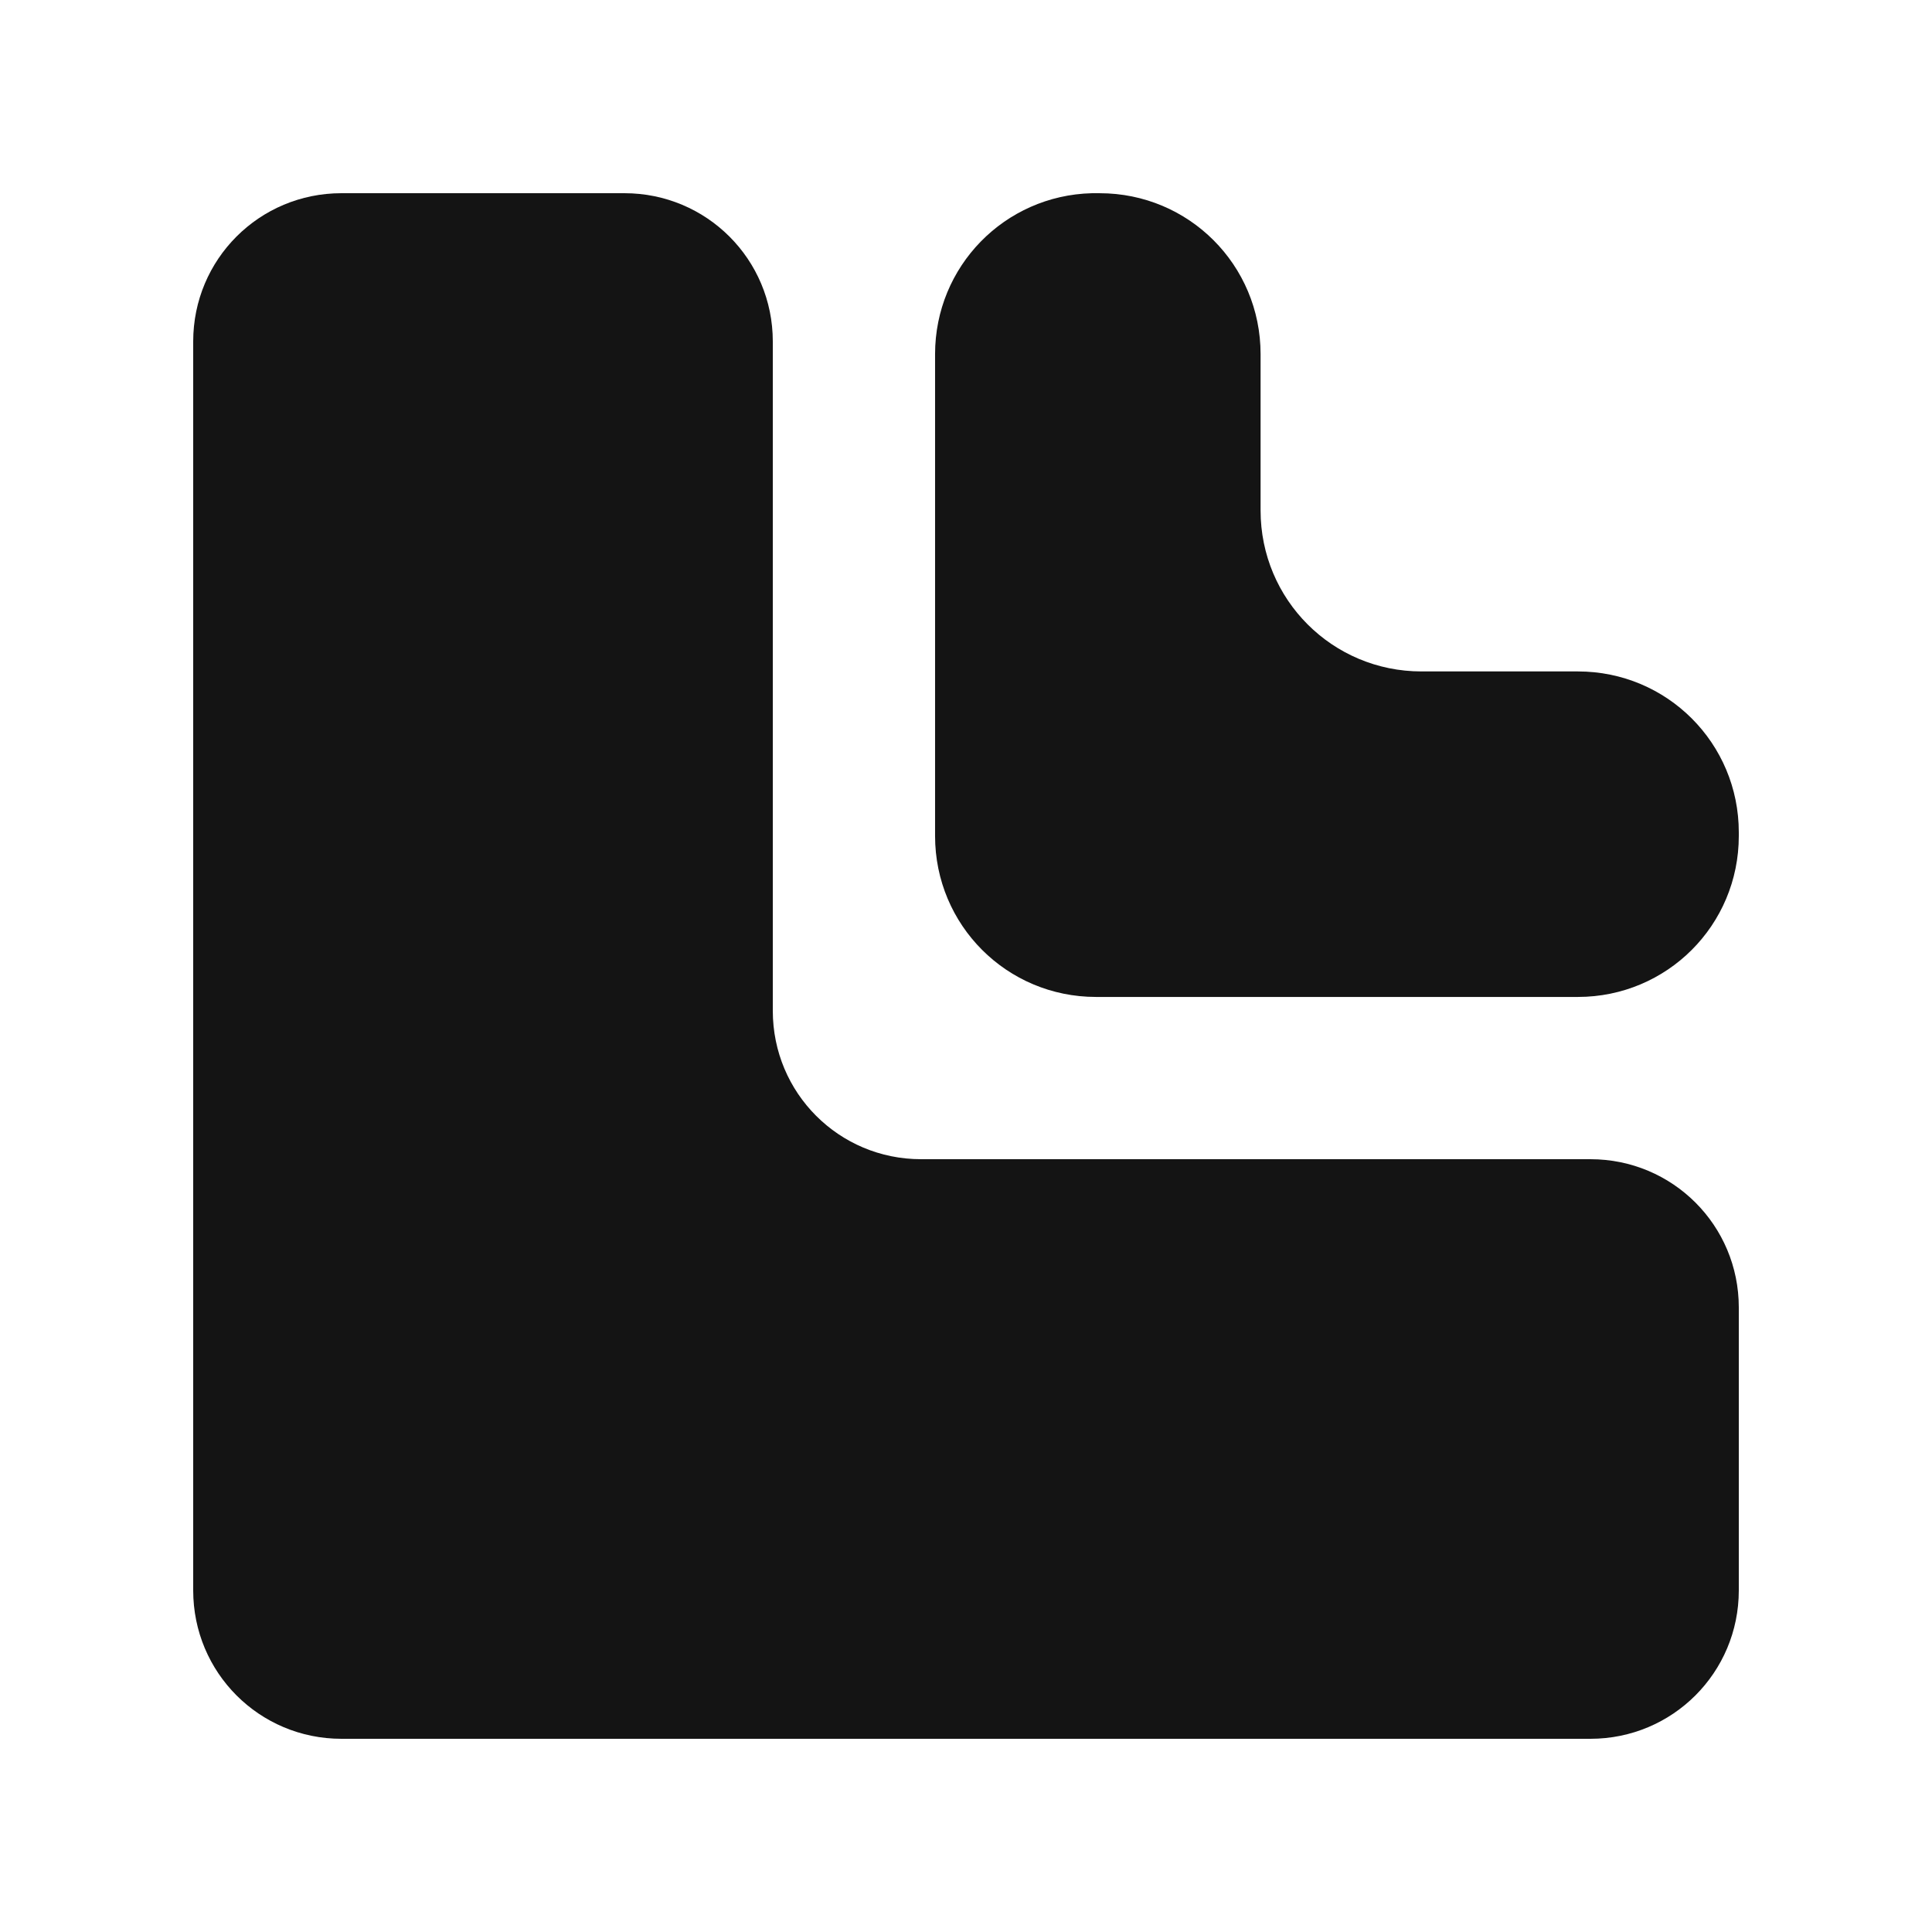 <?xml version="1.0" encoding="UTF-8" standalone="no"?>
<!-- Created with Inkscape (http://www.inkscape.org/) -->

<svg
   xmlns:dc="http://purl.org/dc/elements/1.1/"
   xmlns:cc="http://creativecommons.org/ns#"
   xmlns:rdf="http://www.w3.org/1999/02/22-rdf-syntax-ns#"
   xmlns:svg="http://www.w3.org/2000/svg"
   xmlns="http://www.w3.org/2000/svg"
   xmlns:sodipodi="http://sodipodi.sourceforge.net/DTD/sodipodi-0.dtd"
   xmlns:inkscape="http://www.inkscape.org/namespaces/inkscape"
   width="500"
   height="500"
   id="svg2"
   version="1.1"
   inkscape:version="0.48.4 r9939"
   sodipodi:docname="icon.svg">
  <defs
     id="defs4" />
  <sodipodi:namedview
     id="base"
     pagecolor="#ffffff"
     bordercolor="#666666"
     borderopacity="1.0"
     inkscape:pageopacity="0.0"
     inkscape:pageshadow="2"
     inkscape:zoom="1"
     inkscape:cx="-61.000186"
     inkscape:cy="186.51754"
     inkscape:document-units="px"
     inkscape:current-layer="layer1"
     showgrid="false"
     inkscape:window-width="1920"
     inkscape:window-height="1039"
     inkscape:window-x="0"
     inkscape:window-y="0"
     inkscape:window-maximized="1"
     fit-margin-top="50"
     fit-margin-left="50"
     fit-margin-right="50"
     fit-margin-bottom="50" />
  <g
     inkscape:label="Layer 1"
     inkscape:groupmode="layer"
     id="layer1"
     transform="translate(50,50)">
    <path
       style="stroke-width:54.5;stroke-linecap:round;stroke-linejoin:round;stroke-miterlimit:4;stroke-dasharray:none;fill:#141414;fill-opacity:1"
       d="M 38.375,0 C 17.109,0 0,17.109 0,38.375 L 0,361.594 C 0,382.859 17.109,400 38.375,400 l 323.219,0 C 382.859,400 400,382.859 400,361.594 L 400,288.375 C 400,267.109 382.859,250 361.594,250 L 188.375,250 C 167.109,250 150,232.859 150,211.594 L 150,38.375 C 150,17.109 132.859,0 111.594,0 z"
       id="rect3753"
       inkscape:connector-curvature="0"
       sodipodi:nodetypes="sssssssssssss" />
    <path
       style="stroke-width:54.5;stroke-linecap:round;stroke-linejoin:round;stroke-miterlimit:4;stroke-dasharray:none;fill:#141414;fill-opacity:1"
       d="m 232.573,0.004 c -22.575,0.568 -40.577,18.933 -40.577,41.65 l 0,124.688 c 0,23.077 18.572,41.666 41.65,41.666 l 124.705,0 c 23.077,0 41.65,-18.589 41.65,-41.666 l 0,-0.926 c 0,-23.077 -18.572,-41.65 -41.65,-41.65 l -40.463,0 c -23.077,0 -41.649,-18.589 -41.649,-41.666 l 0,-40.447 c 0,-23.077 -18.572,-41.65 -41.65,-41.65 l -0.943,0 c -0.361,0 -0.714,-0.009 -1.073,0 z"
       id="rect3802"
       inkscape:connector-curvature="0"
       sodipodi:nodetypes="cssssssssssssc" />
  </g>
</svg>
